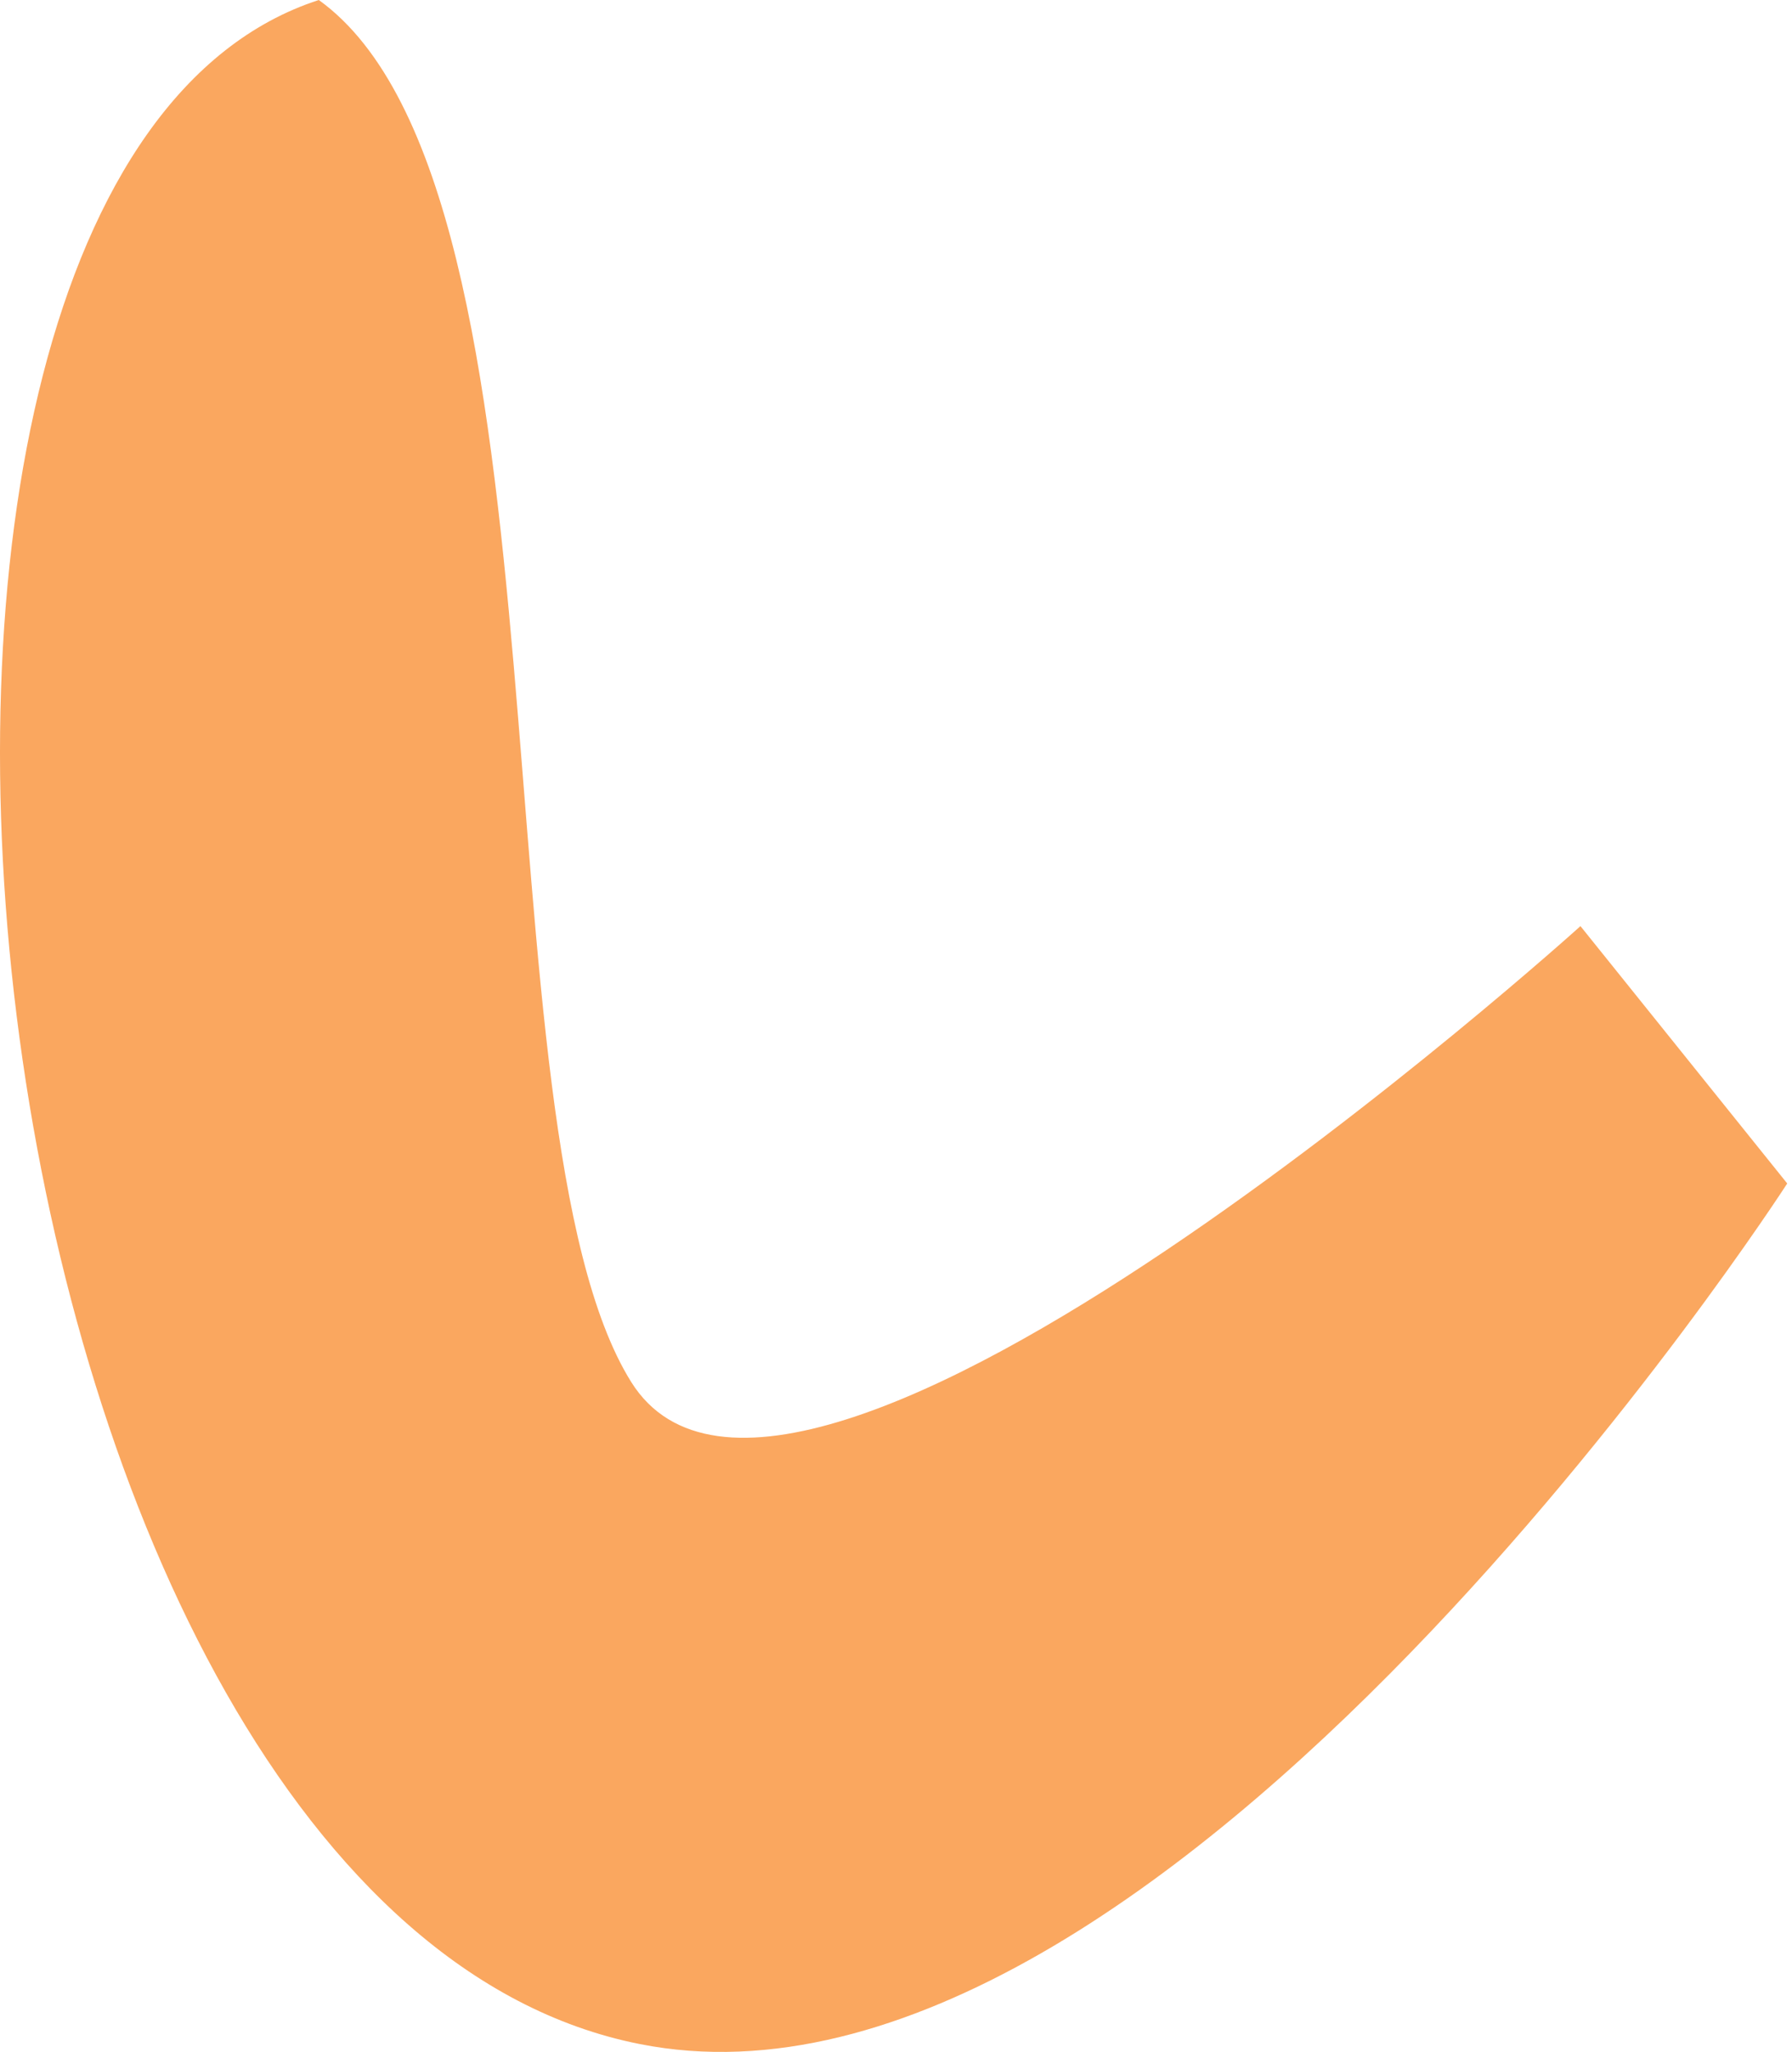 <svg width="62" height="71" viewBox="0 0 62 71" fill="none" xmlns="http://www.w3.org/2000/svg">
<path d="M11.03 0C20.156 6.569 16.287 38.906 21.834 47.812C27.382 56.717 54.681 32.045 54.681 32.045L61.835 40.95C61.835 40.95 40.295 74.342 22.128 70.726C-1.378 66.064 -7.874 6.131 11.03 0Z" fill="#FAA75F"/>
</svg>
